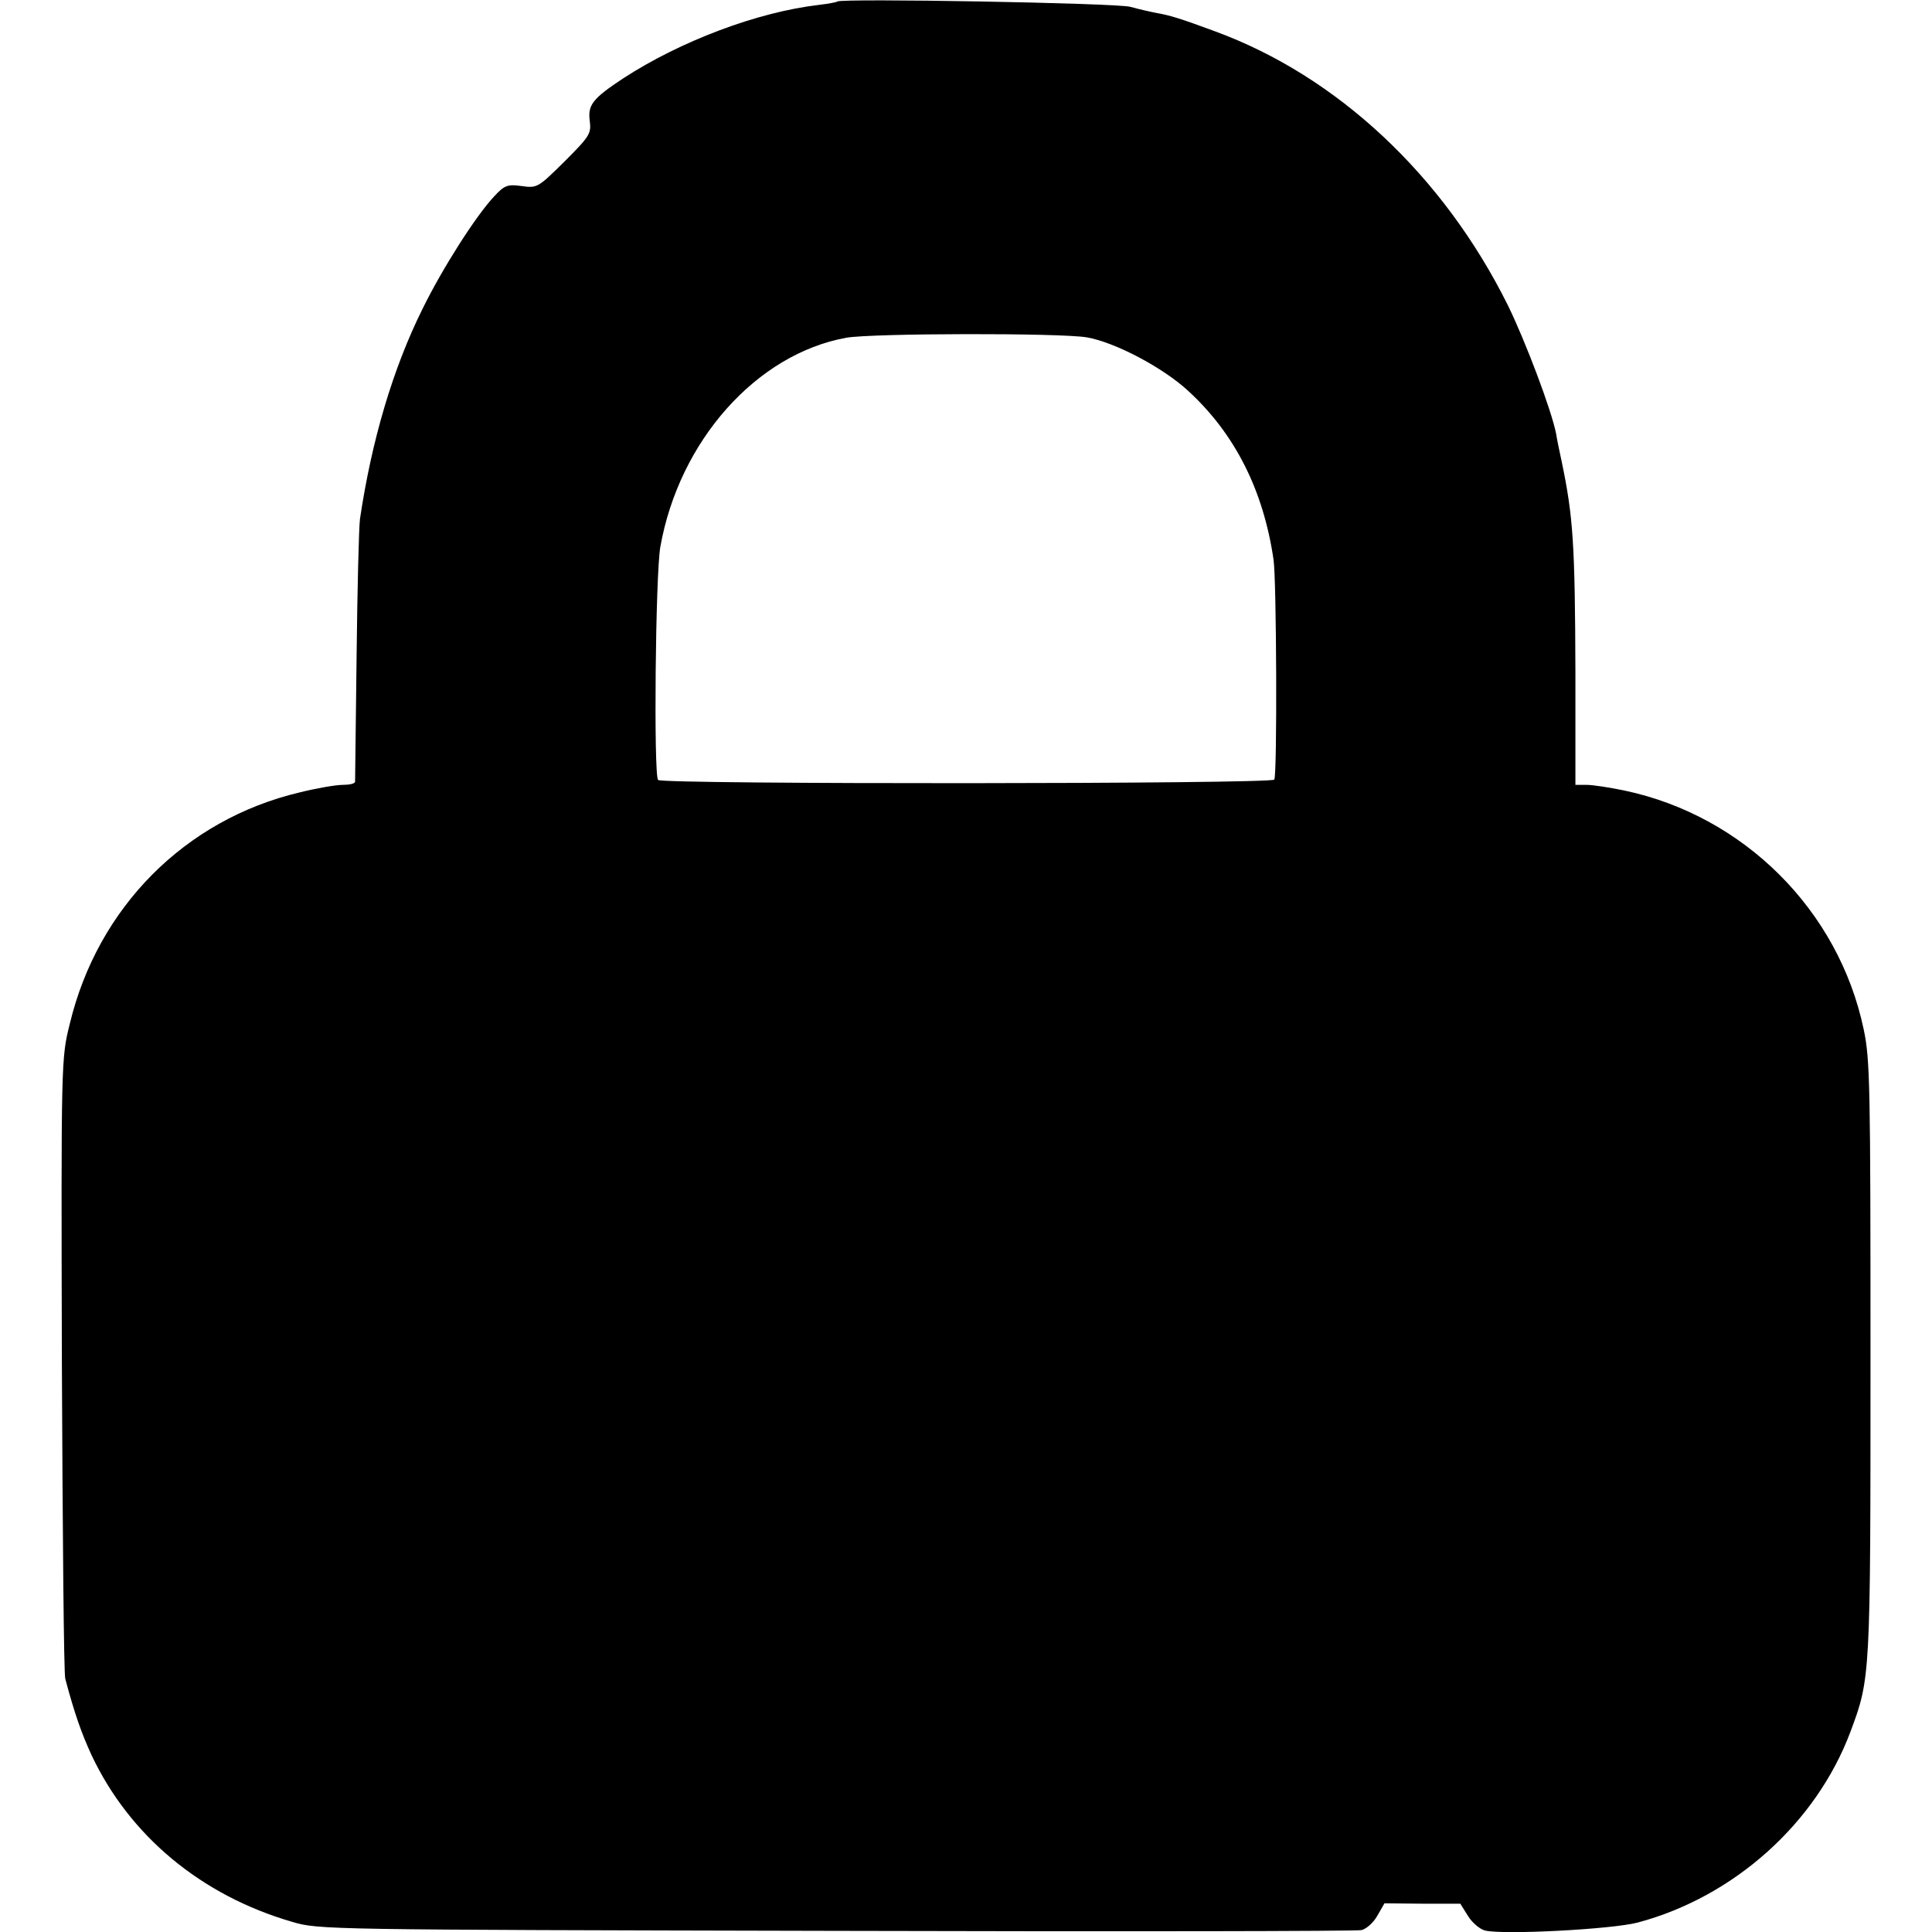 <?xml version="1.0" standalone="no"?>
<!DOCTYPE svg PUBLIC "-//W3C//DTD SVG 20010904//EN"
 "http://www.w3.org/TR/2001/REC-SVG-20010904/DTD/svg10.dtd">
<svg version="1.0" xmlns="http://www.w3.org/2000/svg"
 width="512pt" height="512pt" viewBox="0 0 512 512"
 preserveAspectRatio="xMidYMid meet">
<g transform="translate(0,512) scale(0.1,-0.1)"
fill="#000000" stroke="none">
<path d="M2219 5116 c-2 -2 -24 -6 -49 -9 -163 -19 -367 -96 -519 -195 -80
-53 -94 -70 -88 -113 4 -33 0 -40 -67 -107 -70 -69 -72 -71 -114 -65 -37 5
-45 2 -72 -27 -49 -52 -138 -192 -190 -298 -79 -159 -135 -349 -166 -557 -3
-22 -7 -186 -9 -365 -2 -179 -4 -328 -4 -332 -1 -5 -16 -8 -33 -8 -18 0 -70
-9 -114 -20 -304 -72 -535 -305 -609 -613 -23 -92 -23 -96 -21 -902 2 -445 5
-821 9 -834 25 -94 43 -144 69 -201 101 -215 291 -373 532 -443 70 -21 89 -21
1441 -24 754 -2 1380 -1 1393 2 13 3 32 20 42 38 l19 33 101 -1 100 0 20 -32
c11 -18 31 -35 45 -39 48 -12 336 3 405 21 255 68 473 263 564 506 53 142 53
144 53 989 0 720 -1 792 -18 872 -66 315 -317 566 -634 633 -39 8 -83 15 -100
15 l-30 0 0 298 c-1 340 -6 413 -36 557 -6 28 -13 61 -15 75 -12 62 -81 245
-128 341 -171 344 -452 607 -776 726 -95 35 -118 42 -157 49 -16 3 -46 10 -68
16 -37 10 -766 23 -776 14z m661 -890 c75 -13 202 -80 269 -142 124 -114 199
-263 226 -447 8 -52 10 -571 2 -583 -7 -12 -1622 -13 -1633 -1 -12 12 -7 546
6 618 50 281 255 511 493 554 69 12 566 13 637 1z"/>
</g>
</svg>
